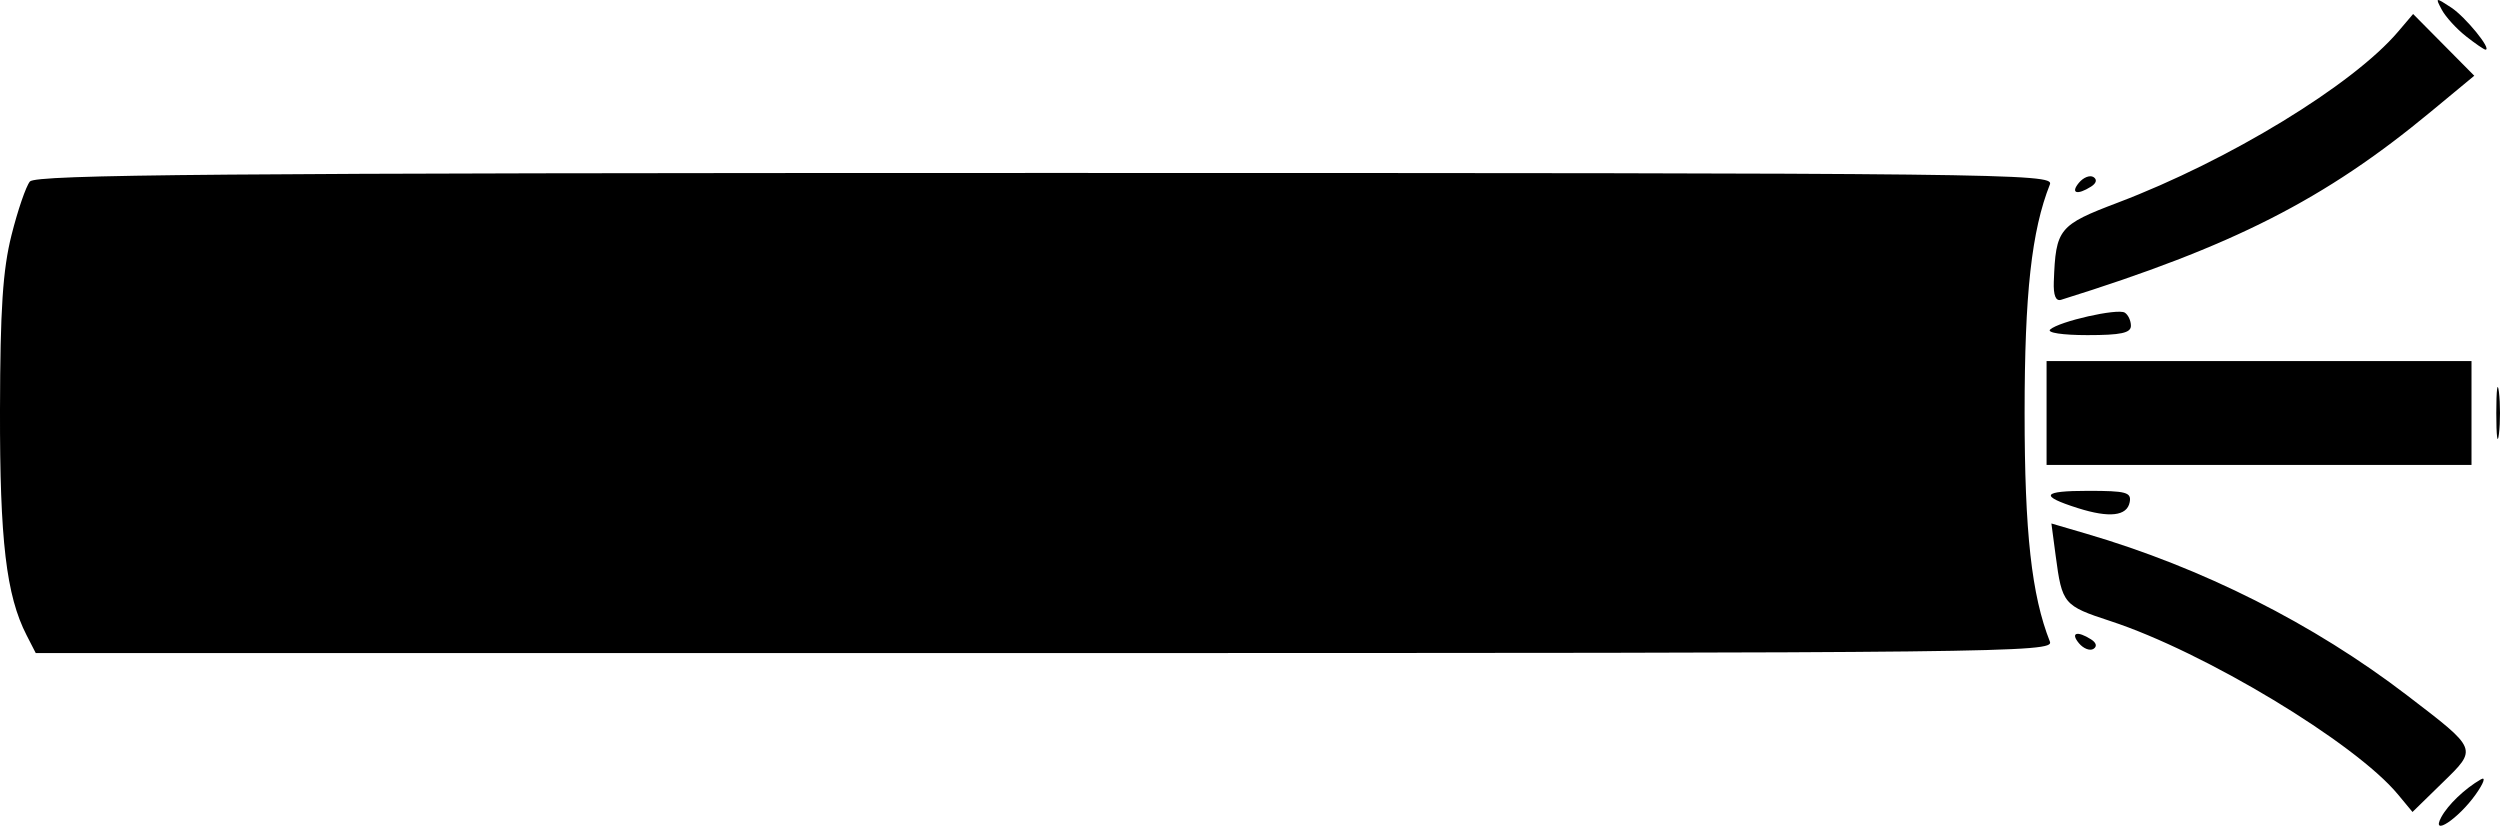 <?xml version="1.0" encoding="UTF-8" standalone="no"?>
<!-- Created with Inkscape (http://www.inkscape.org/) -->

<svg
   width="4.014in"
   height="1.326in"
   viewBox="0 0 101.957 33.673"
   version="1.1"
   id="svg53678"
   xml:space="preserve"
   xmlns="http://www.w3.org/2000/svg"
   xmlns:svg="http://www.w3.org/2000/svg"><defs
     id="defs53675" /><g
     id="layer1"
     transform="translate(-91.326,-96.98)"><path
       style="fill:#000000"
       d="m 190.886,130.306 c 0.272,-0.508 0.965,-1.17 1.618,-1.546 0.213,-0.122 0.116,0.154 -0.217,0.622 -0.707,0.993 -1.837,1.738 -1.401,0.924 z m -1.764,-0.93 c -1.747,-2.109 -7.898,-5.818 -11.729,-7.071 -1.911,-0.625 -1.969,-0.695 -2.23,-2.658 l -0.175,-1.322 1.423,0.417 c 4.734,1.387 9.27,3.672 13.079,6.589 2.91,2.229 2.884,2.165 1.445,3.569 l -1.22,1.191 z m -96.712,-6.495 c -0.83,-1.617 -1.095,-3.866 -1.084,-9.194 0.009,-4.113 0.113,-5.7 0.47,-7.125 0.253,-1.009 0.59,-1.991 0.749,-2.183 0.238,-0.286 7.688,-0.349 41.428,-0.349 39.073,0 41.129,0.023 40.955,0.463 -0.749,1.89 -1.033,4.46 -1.033,9.327 0,4.867 0.285,7.437 1.033,9.327 0.174,0.44 -1.883,0.463 -40.981,0.463 H 92.784 Z m 83.701,0.328 c -0.357,-0.43 -0.077,-0.52 0.494,-0.158 0.218,0.138 0.256,0.291 0.096,0.39 -0.145,0.089 -0.41,-0.015 -0.59,-0.232 z m -0.042,-5.51 c -1.59,-0.504 -1.471,-0.705 0.417,-0.705 1.556,0 1.772,0.059 1.695,0.463 -0.108,0.567 -0.827,0.649 -2.112,0.242 z m -1.278,-3.88 v -2.117 h 8.665 8.665 v 2.117 2.117 h -8.665 -8.665 z m 18.341,0 c 0,-0.946 0.048,-1.333 0.107,-0.86 0.059,0.473 0.059,1.247 0,1.72 -0.059,0.473 -0.107,0.086 -0.107,-0.86 z m -18.195,-3.404 c 0.365,-0.332 2.748,-0.872 3.043,-0.689 0.138,0.085 0.251,0.327 0.251,0.536 0,0.294 -0.406,0.381 -1.773,0.381 -1.013,0 -1.665,-0.098 -1.521,-0.229 z m 0.15,-1.963 c 0.079,-2.151 0.198,-2.297 2.615,-3.214 4.531,-1.72 9.579,-4.799 11.424,-6.969 l 0.614,-0.722 1.247,1.259 1.247,1.259 -1.777,1.471 c -4.321,3.578 -8.051,5.475 -15.072,7.666 -0.221,0.069 -0.32,-0.178 -0.299,-0.748 z m 1.025,-4.024 c 0.18,-0.217 0.445,-0.321 0.59,-0.232 0.16,0.099 0.122,0.252 -0.096,0.39 -0.571,0.362 -0.851,0.272 -0.494,-0.158 z m 15.779,-5.977 c -0.384,-0.302 -0.826,-0.787 -0.981,-1.077 -0.272,-0.509 -0.259,-0.512 0.38,-0.093 0.583,0.382 1.674,1.72 1.402,1.72 -0.057,0 -0.417,-0.247 -0.802,-0.55 z"
       id="path4" /></g></svg>
